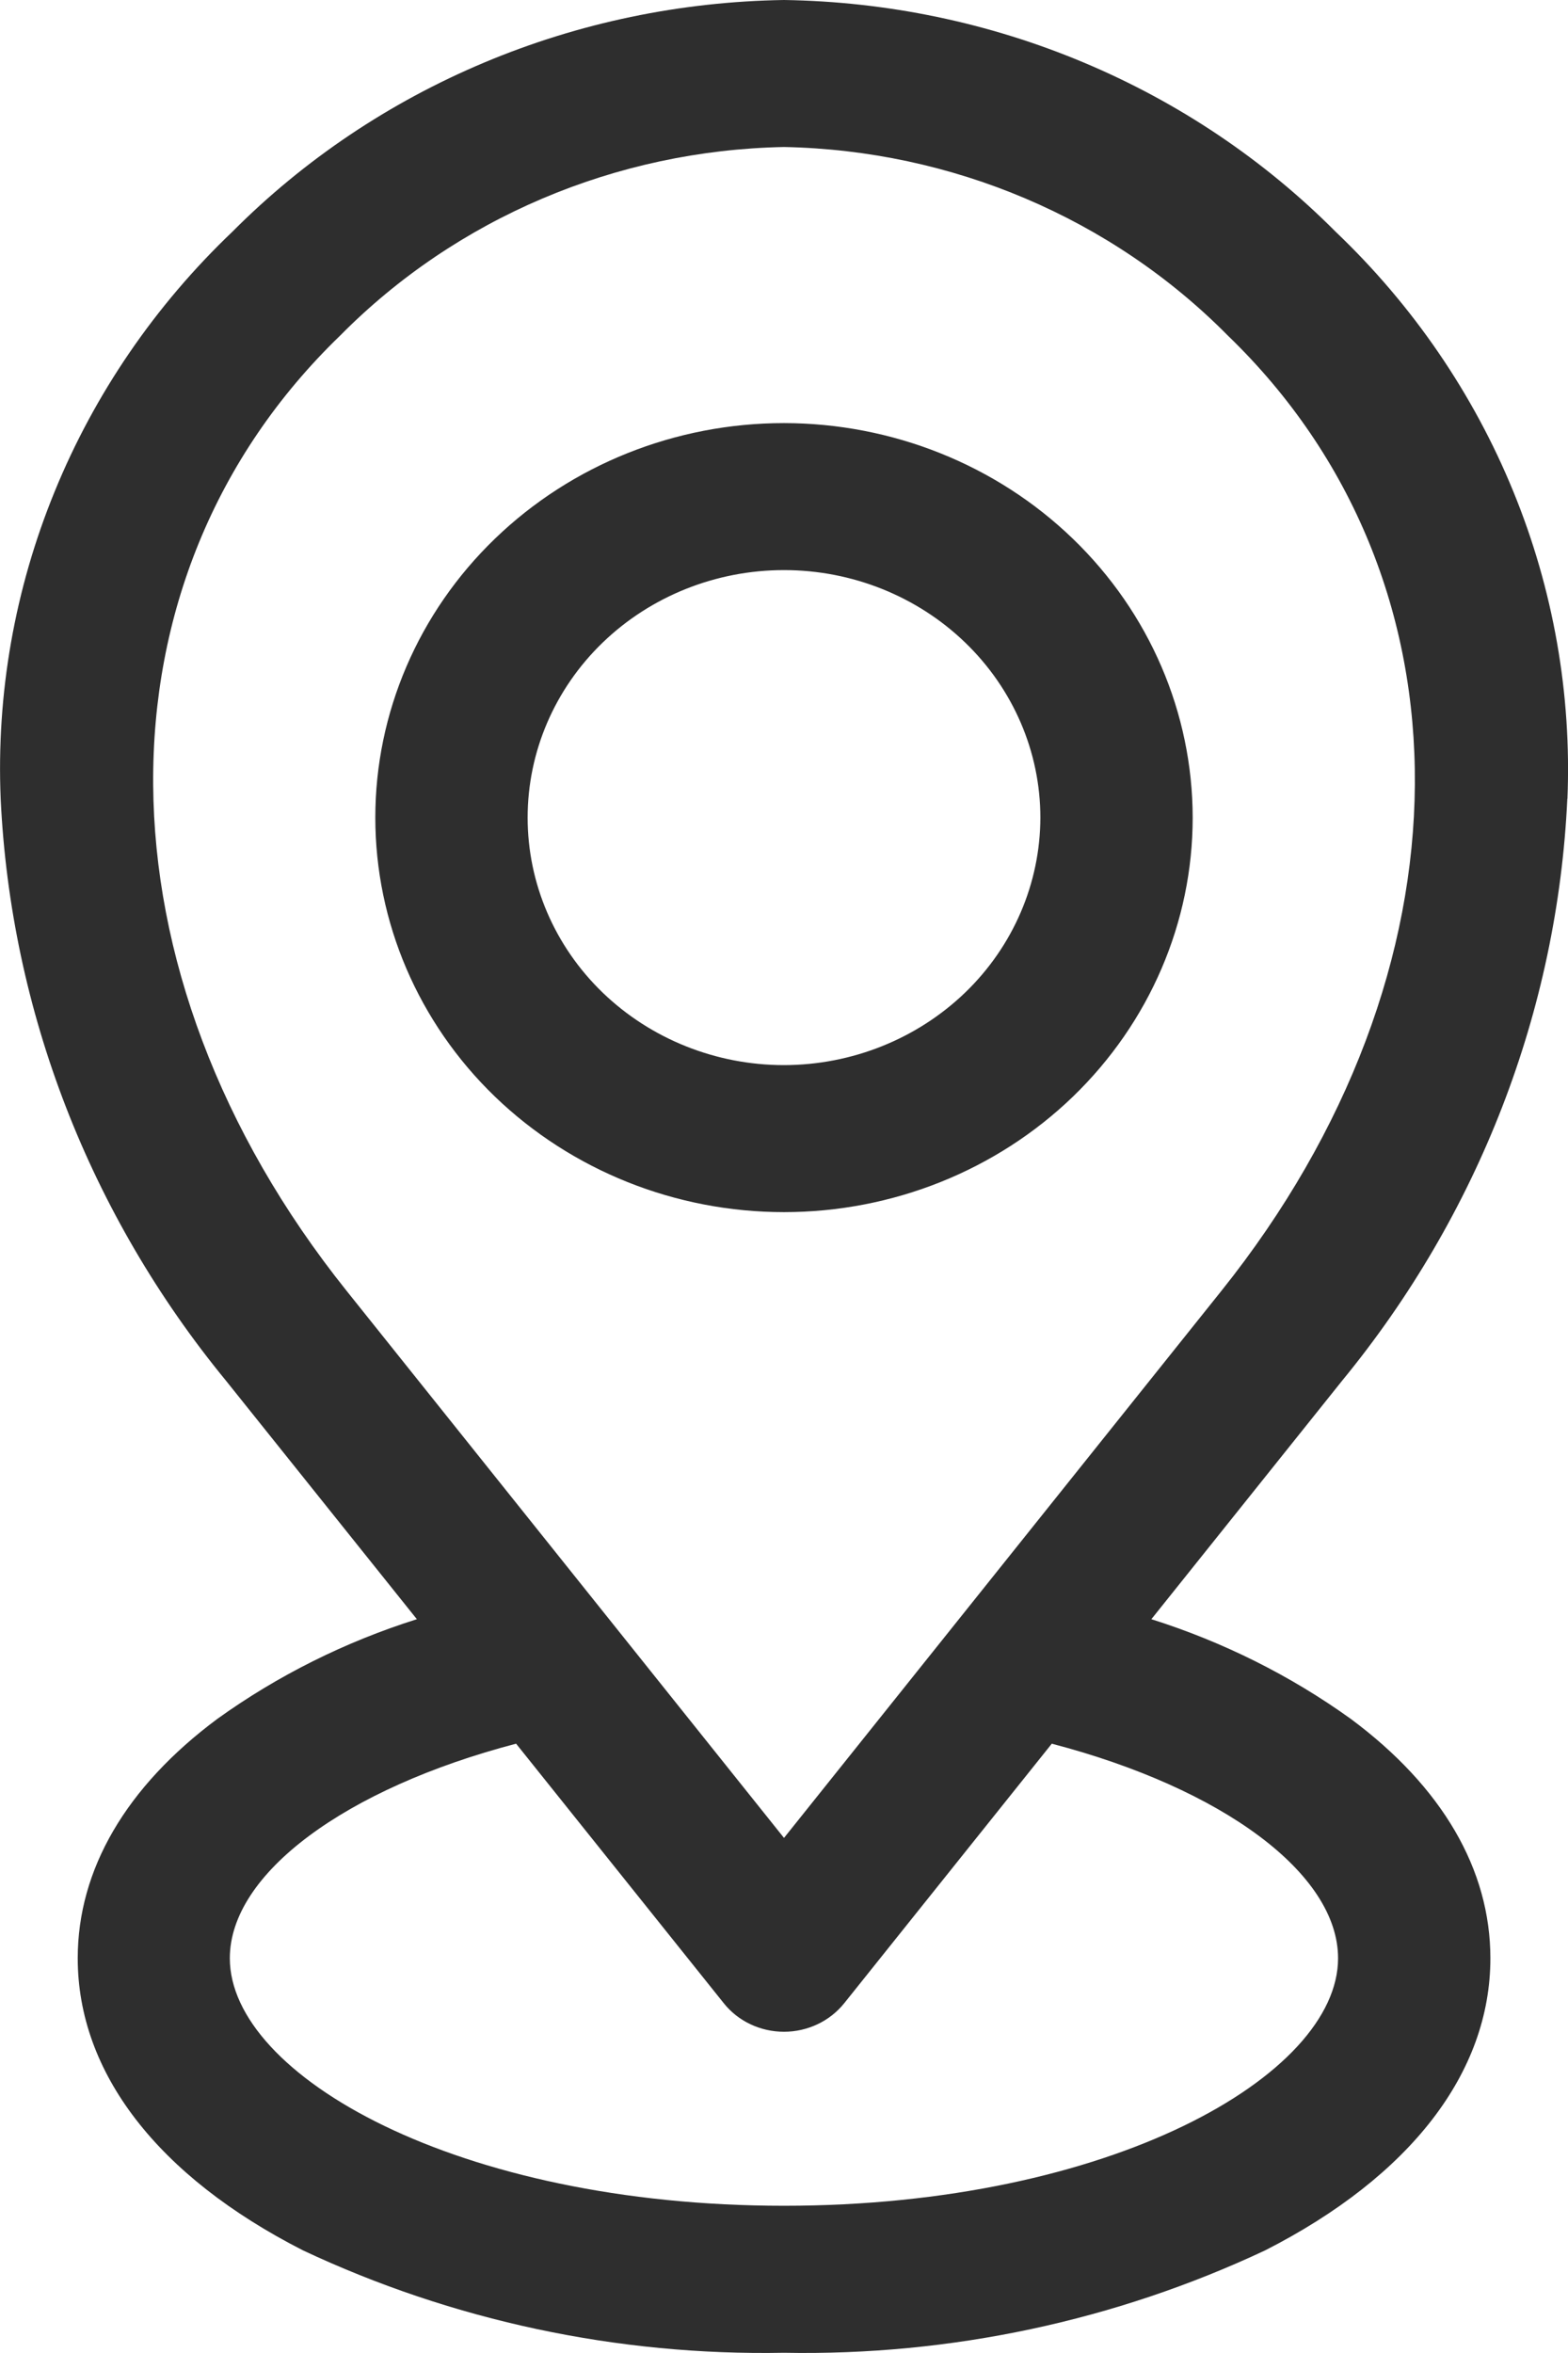 <svg width="14" height="21" viewBox="0 0 14 21" fill="none" xmlns="http://www.w3.org/2000/svg">
<path d="M13.995 7.129C14.033 6.192 13.869 5.259 13.512 4.387C13.156 3.516 12.615 2.725 11.924 2.067C11.286 1.426 10.522 0.913 9.676 0.558C8.831 0.203 7.922 0.014 7 0C6.078 0.014 5.169 0.203 4.324 0.558C3.478 0.913 2.714 1.426 2.076 2.067C1.385 2.725 0.844 3.516 0.488 4.387C0.131 5.259 -0.033 6.192 0.006 7.129C0.095 9.021 0.799 10.839 2.019 12.324L3.722 14.451C3.082 14.653 2.48 14.953 1.94 15.341C1.125 15.947 0.694 16.686 0.694 17.477C0.694 18.498 1.408 19.423 2.705 20.084C4.041 20.712 5.513 21.026 7 20.998C8.487 21.026 9.959 20.712 11.296 20.084C12.594 19.423 13.307 18.497 13.307 17.477C13.307 16.685 12.877 15.947 12.061 15.341H12.061C11.521 14.953 10.919 14.653 10.28 14.451L11.982 12.324C13.202 10.839 13.906 9.021 13.994 7.129H13.995ZM11.947 17.477C11.947 18.522 9.916 19.686 7 19.686C4.083 19.686 2.052 18.522 2.052 17.477C2.052 16.721 3.084 15.961 4.608 15.562L6.462 17.878V17.878C6.59 18.039 6.789 18.133 7 18.133C7.21 18.133 7.409 18.039 7.538 17.878L9.391 15.562C10.917 15.961 11.947 16.721 11.947 17.477L11.947 17.477ZM7 16.403L3.095 11.521C0.813 8.67 0.79 5.163 3.037 2.995C4.073 1.947 5.499 1.341 7 1.312C8.5 1.341 9.927 1.947 10.963 2.995C13.211 5.164 13.187 8.67 10.905 11.521L7 16.403ZM7 3.776C6.032 3.776 5.104 4.147 4.42 4.807C3.735 5.467 3.351 6.363 3.351 7.297C3.351 8.231 3.735 9.127 4.419 9.787C5.104 10.447 6.032 10.818 7 10.818C7.968 10.818 8.896 10.447 9.58 9.787C10.264 9.126 10.649 8.231 10.649 7.297C10.648 6.363 10.263 5.468 9.579 4.808C8.895 4.148 7.967 3.777 7 3.776ZM7 9.506C6.393 9.506 5.811 9.273 5.381 8.859C4.952 8.445 4.711 7.883 4.711 7.297C4.711 6.711 4.952 6.149 5.381 5.735C5.81 5.321 6.393 5.088 7 5.088C7.607 5.088 8.189 5.321 8.618 5.735C9.047 6.149 9.289 6.711 9.289 7.297C9.288 7.882 9.047 8.444 8.618 8.858C8.188 9.272 7.607 9.505 7 9.506V9.506Z" fill="#2E2E2E"/>
</svg>
